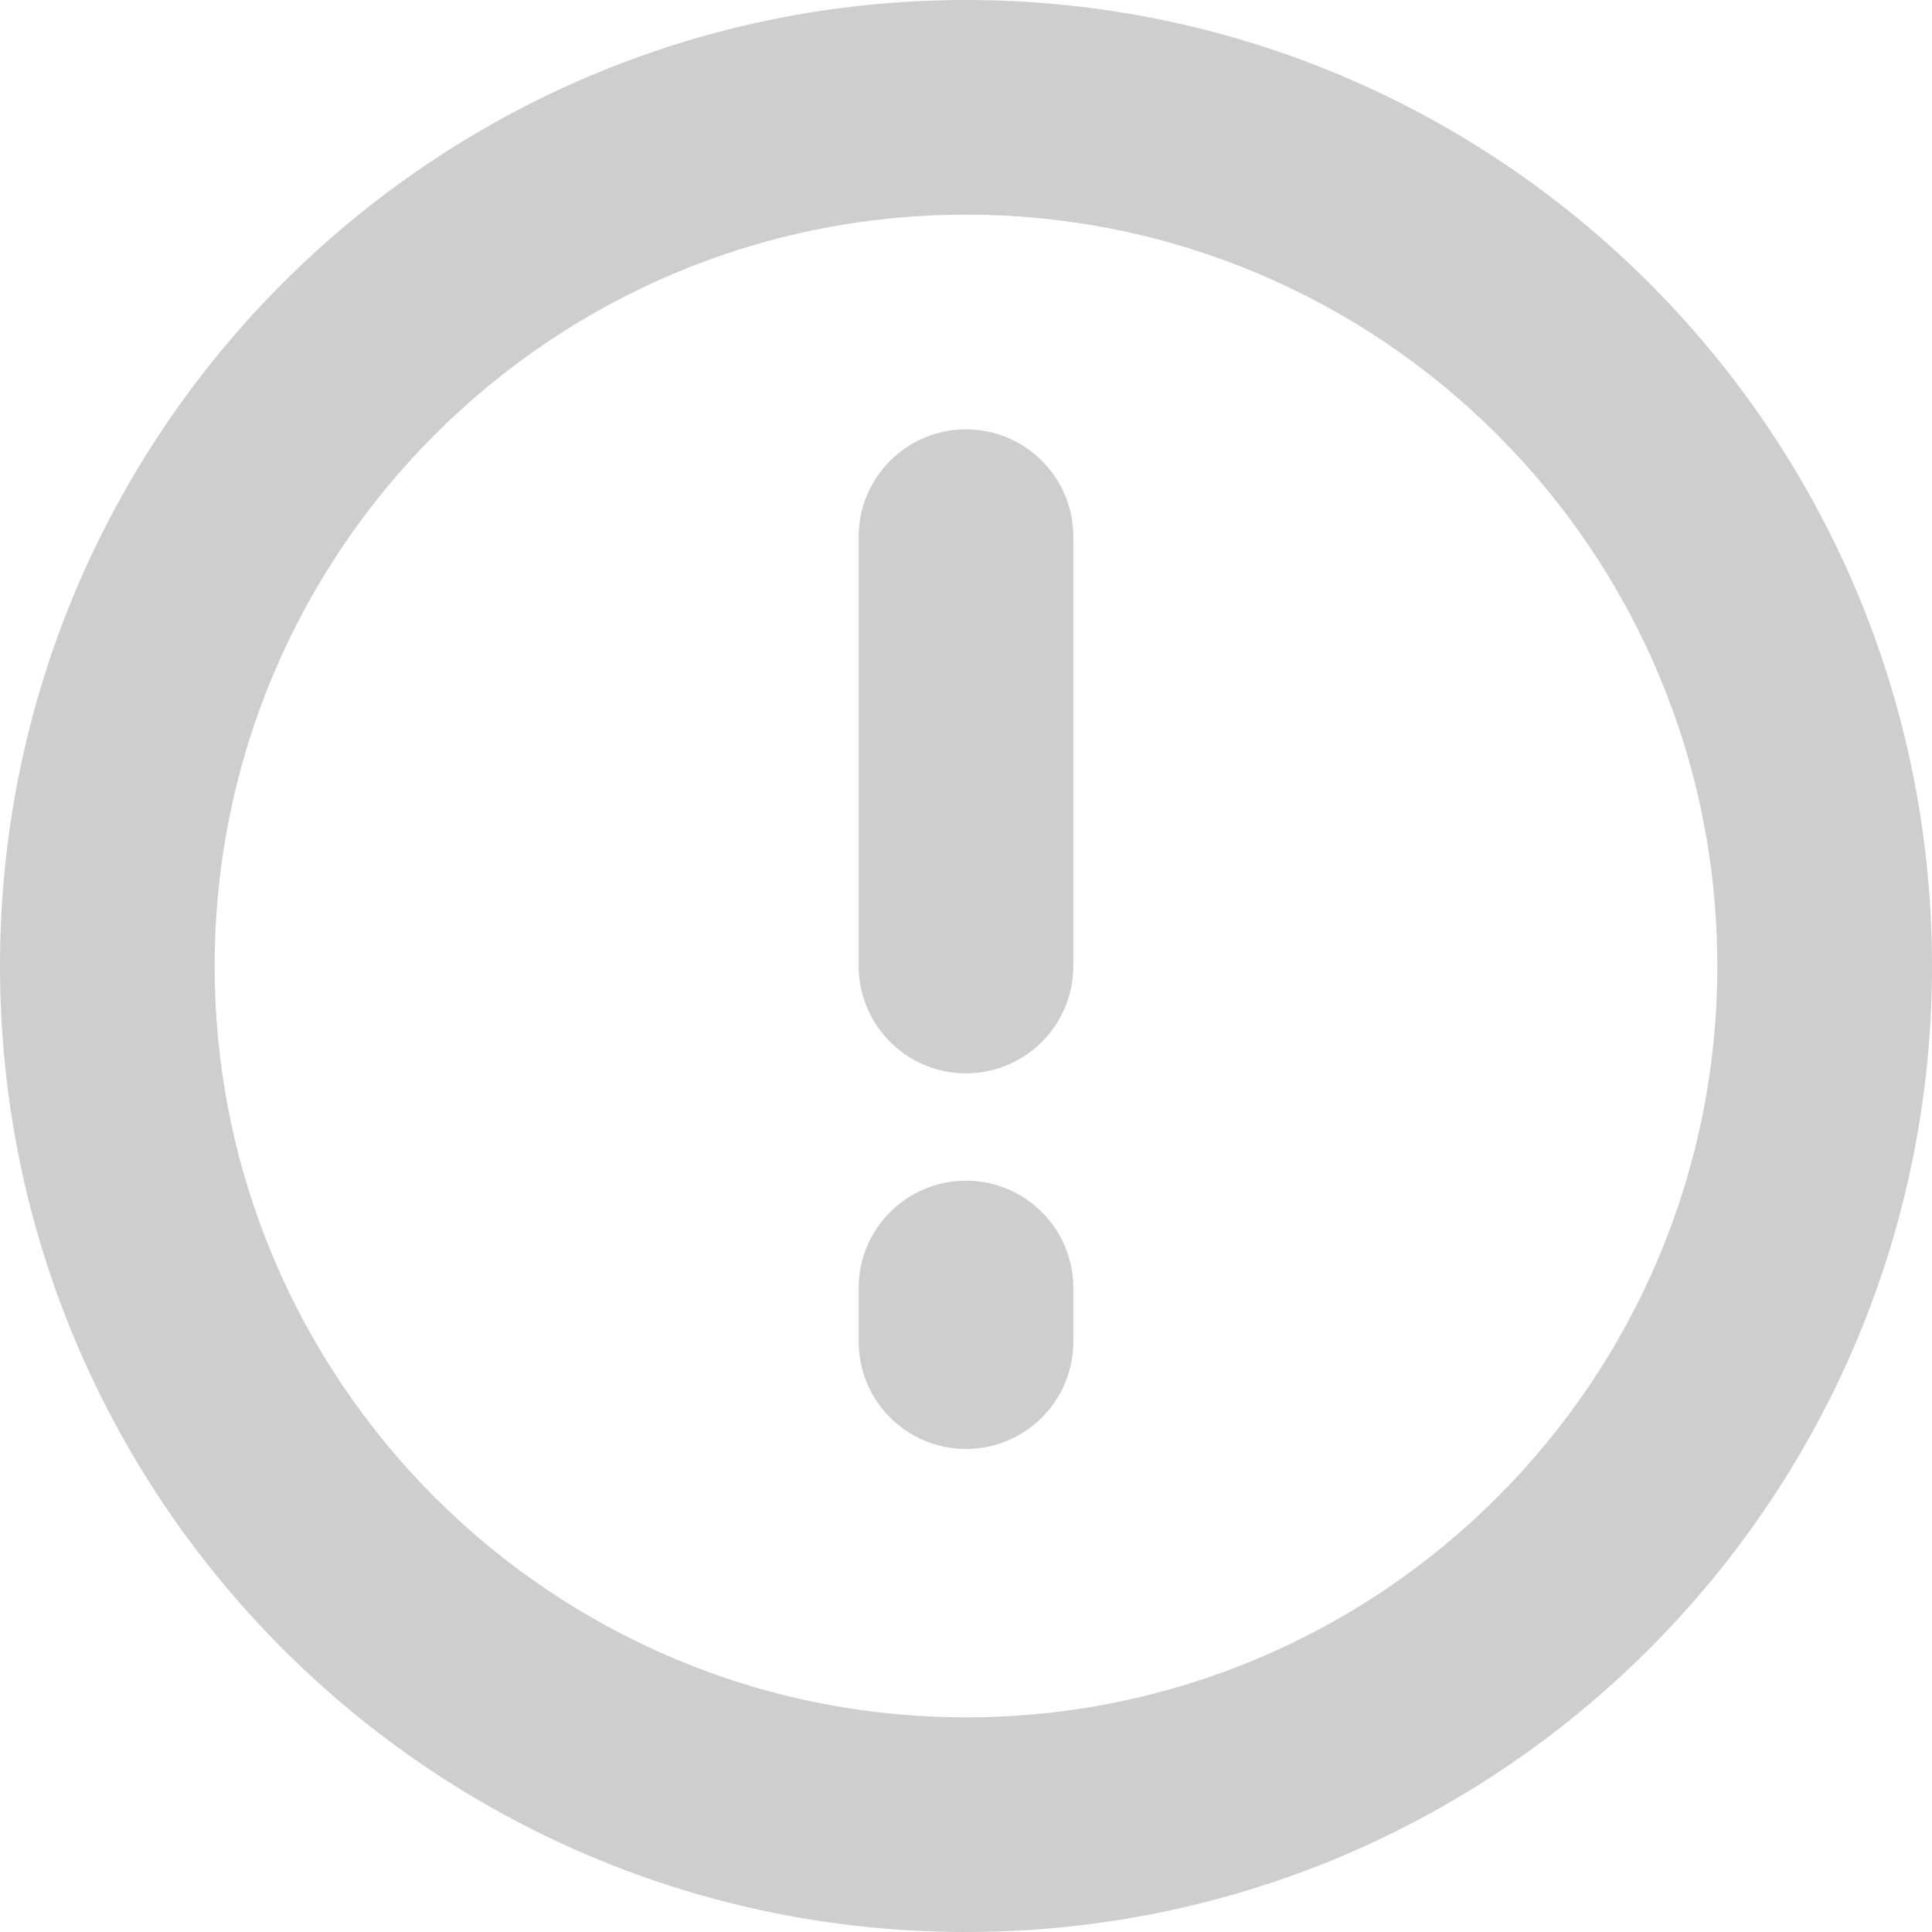 <svg width="18" height="18" viewBox="0 0 18 18" fill="none" xmlns="http://www.w3.org/2000/svg">
<path fill-rule="evenodd" clip-rule="evenodd" d="M16 9C16 12.866 12.866 16 9 16C5.134 16 2 12.866 2 9C2 5.134 5.134 2 9 2C12.866 2 16 5.134 16 9ZM18 9C18 13.971 13.971 18 9 18C4.029 18 0 13.971 0 9C0 4.029 4.029 0 9 0C13.971 0 18 4.029 18 9ZM10 5C10 4.448 9.552 4 9 4C8.448 4 8 4.448 8 5V9C8 9.552 8.448 10 9 10C9.552 10 10 9.552 10 9V5ZM10 12C10 11.448 9.552 11 9 11C8.448 11 8 11.448 8 12V12.5C8 13.052 8.448 13.5 9 13.5C9.552 13.5 10 13.052 10 12.5V12Z" fill="#CECECE"/>
</svg>
